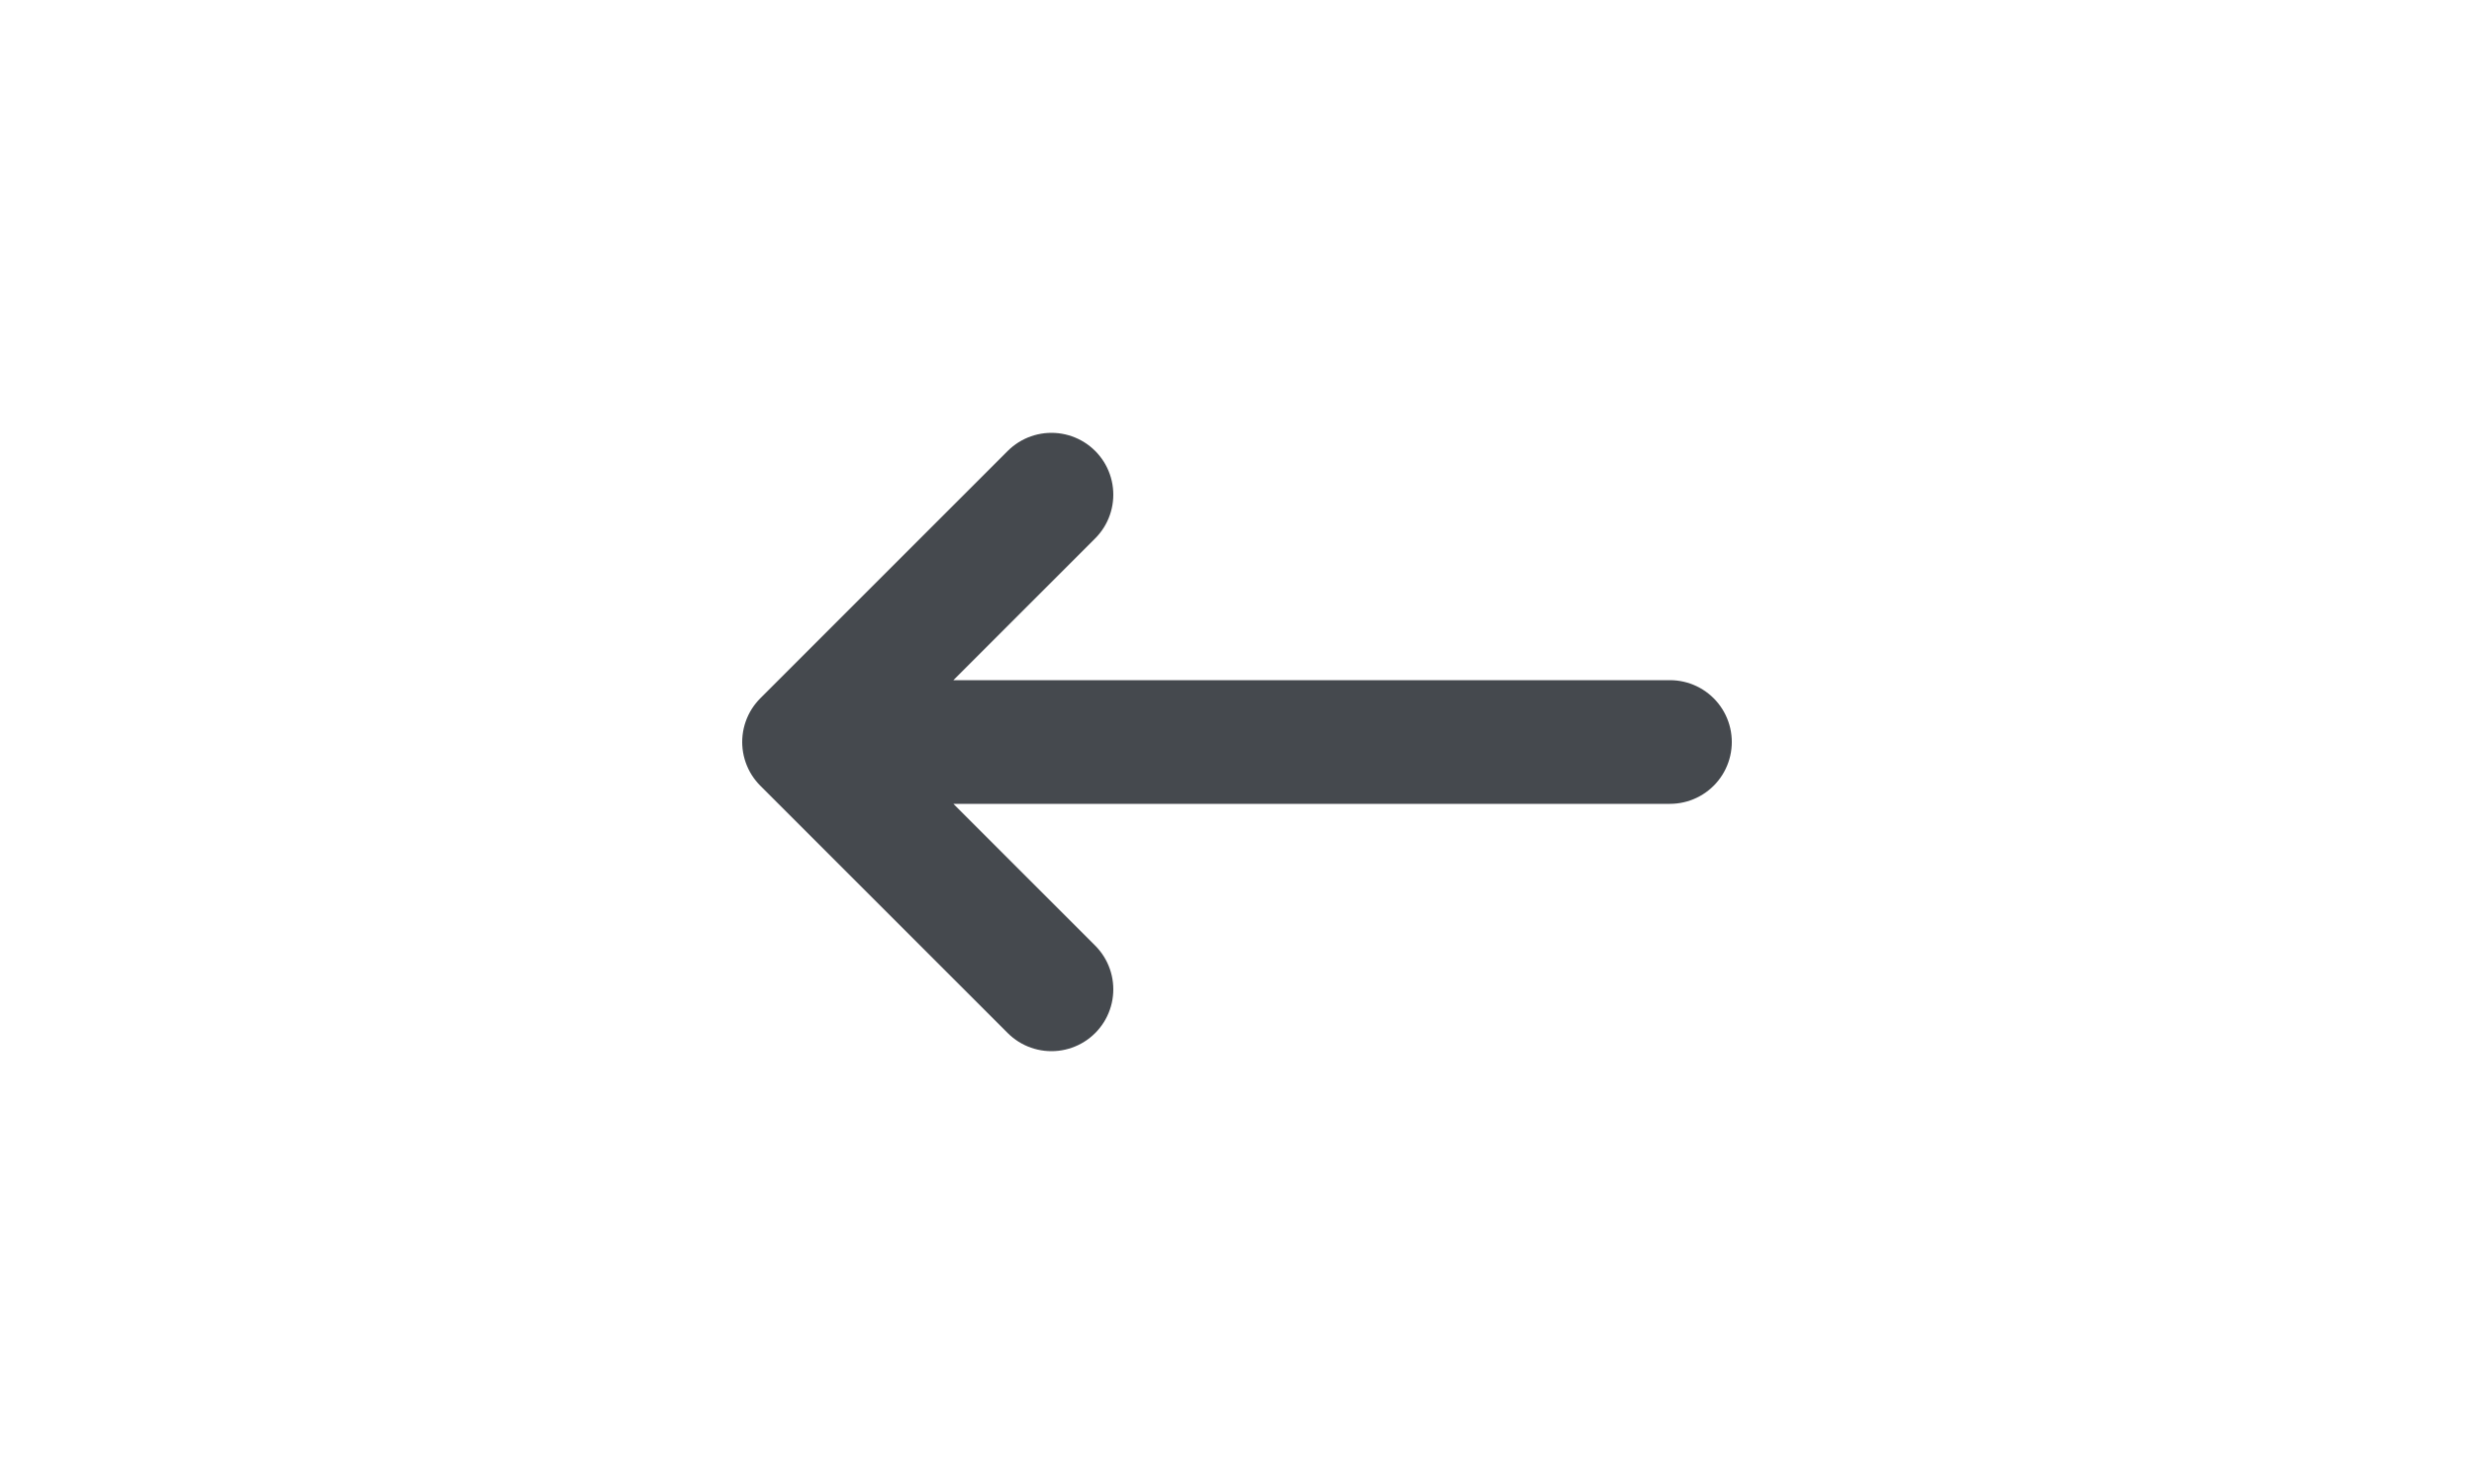 <?xml version="1.0" encoding="utf-8"?><!-- Uploaded to: SVG Repo, www.svgrepo.com, Generator: SVG Repo Mixer Tools -->
<svg width="50px" height="30px" viewBox="0 0 24 24" fill="none" xmlns="http://www.w3.org/2000/svg">
    <path d="M9 8L5 12M5 12L9 16M5 12H19" stroke="#45494e" stroke-width="2" stroke-linecap="round"/>
</svg>